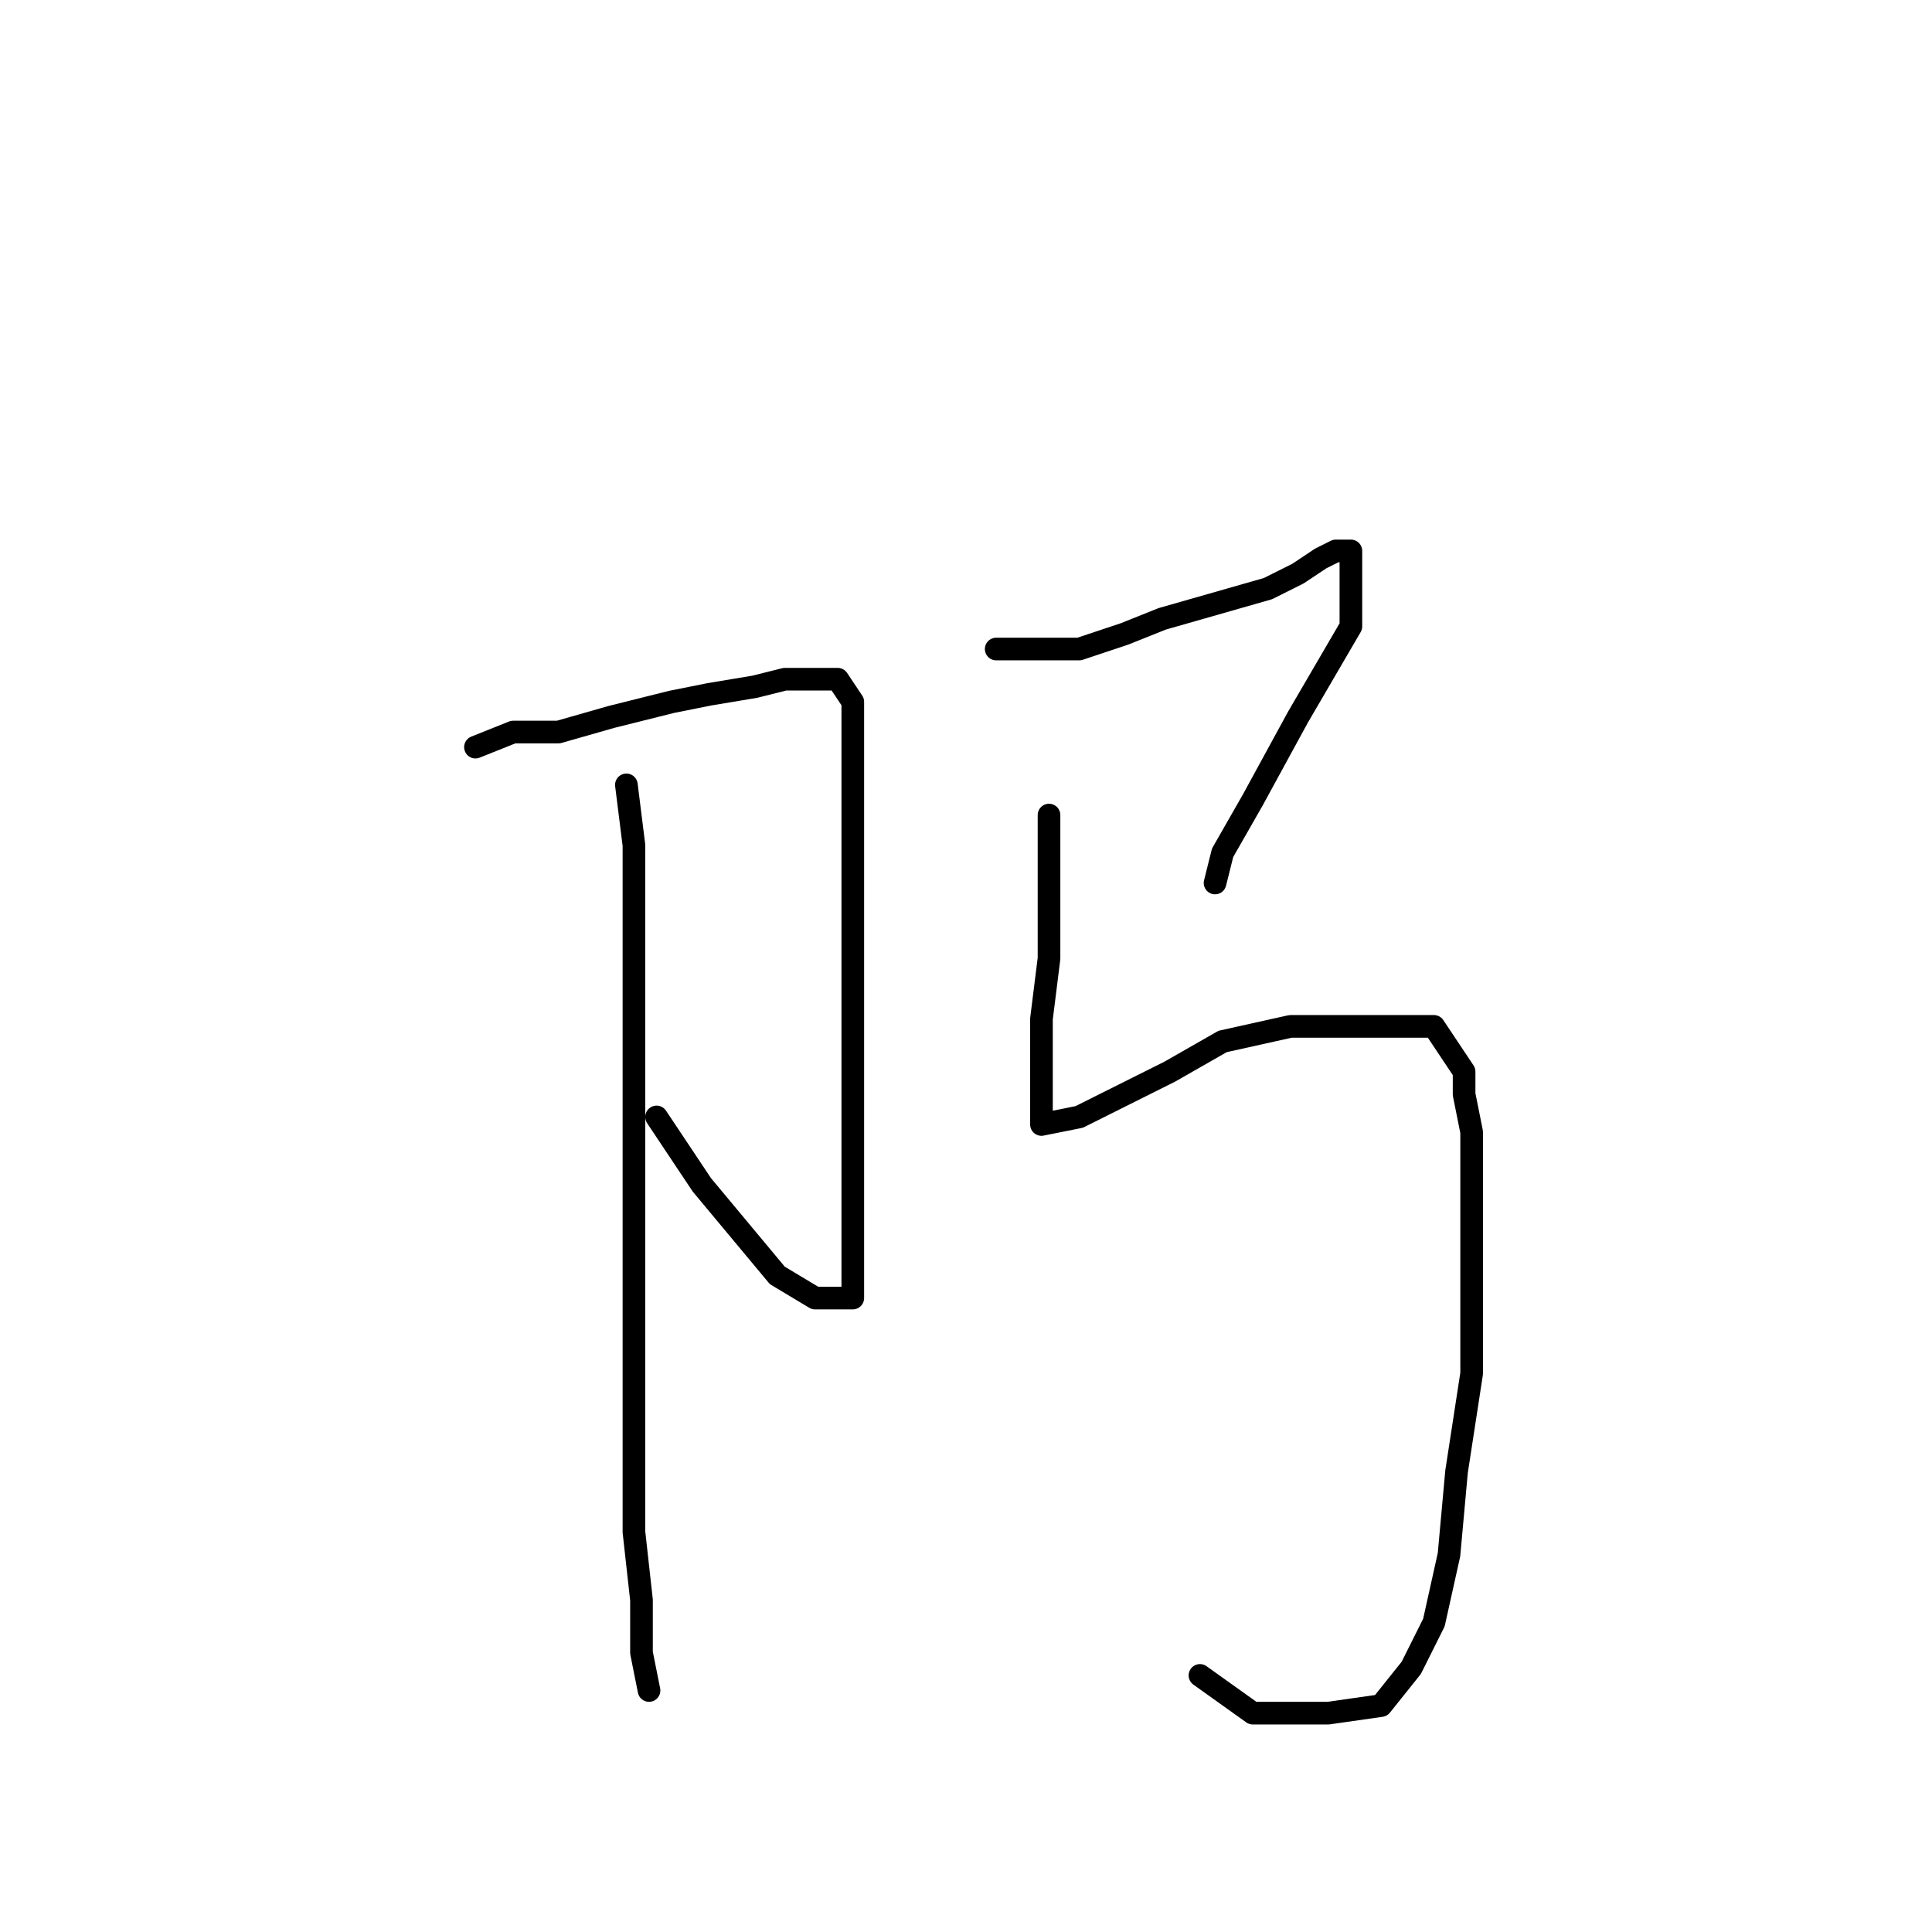 <?xml version="1.0" standalone="no"?>
    <svg width="256" height="256" xmlns="http://www.w3.org/2000/svg" version="1.1">
    <polyline stroke="black" stroke-width="3" stroke-linecap="round" fill="transparent" stroke-linejoin="round" points="63 99 68 97 74 97 81 95 89 93 94 92 100 91 104 90 107 90 110 90 111 90 113 93 113 99 113 107 113 115 113 127 113 137 113 148 113 156 113 162 113 167 113 170 113 172 112 172 108 172 103 169 98 163 93 157 87 148 87 148 " />
        <polyline stroke="black" stroke-width="3" stroke-linecap="round" fill="transparent" stroke-linejoin="round" points="83 104 84 112 84 120 84 133 84 149 84 165 84 181 84 192 84 203 85 212 85 219 86 224 86 224 " />
        <polyline stroke="black" stroke-width="3" stroke-linecap="round" fill="transparent" stroke-linejoin="round" points="132 86 137 86 143 86 149 84 154 82 161 80 168 78 172 76 175 74 177 73 178 73 179 73 179 75 179 83 172 95 166 106 162 113 161 117 161 117 " />
        <polyline stroke="black" stroke-width="3" stroke-linecap="round" fill="transparent" stroke-linejoin="round" points="139 108 139 114 139 120 139 127 138 135 138 140 138 145 138 147 138 149 143 148 149 145 155 142 162 138 171 136 176 136 182 136 186 136 190 136 192 139 194 142 194 145 195 150 195 157 195 167 195 182 193 195 192 206 190 215 187 221 183 226 176 227 166 227 159 222 159 222 " />
        </svg>
